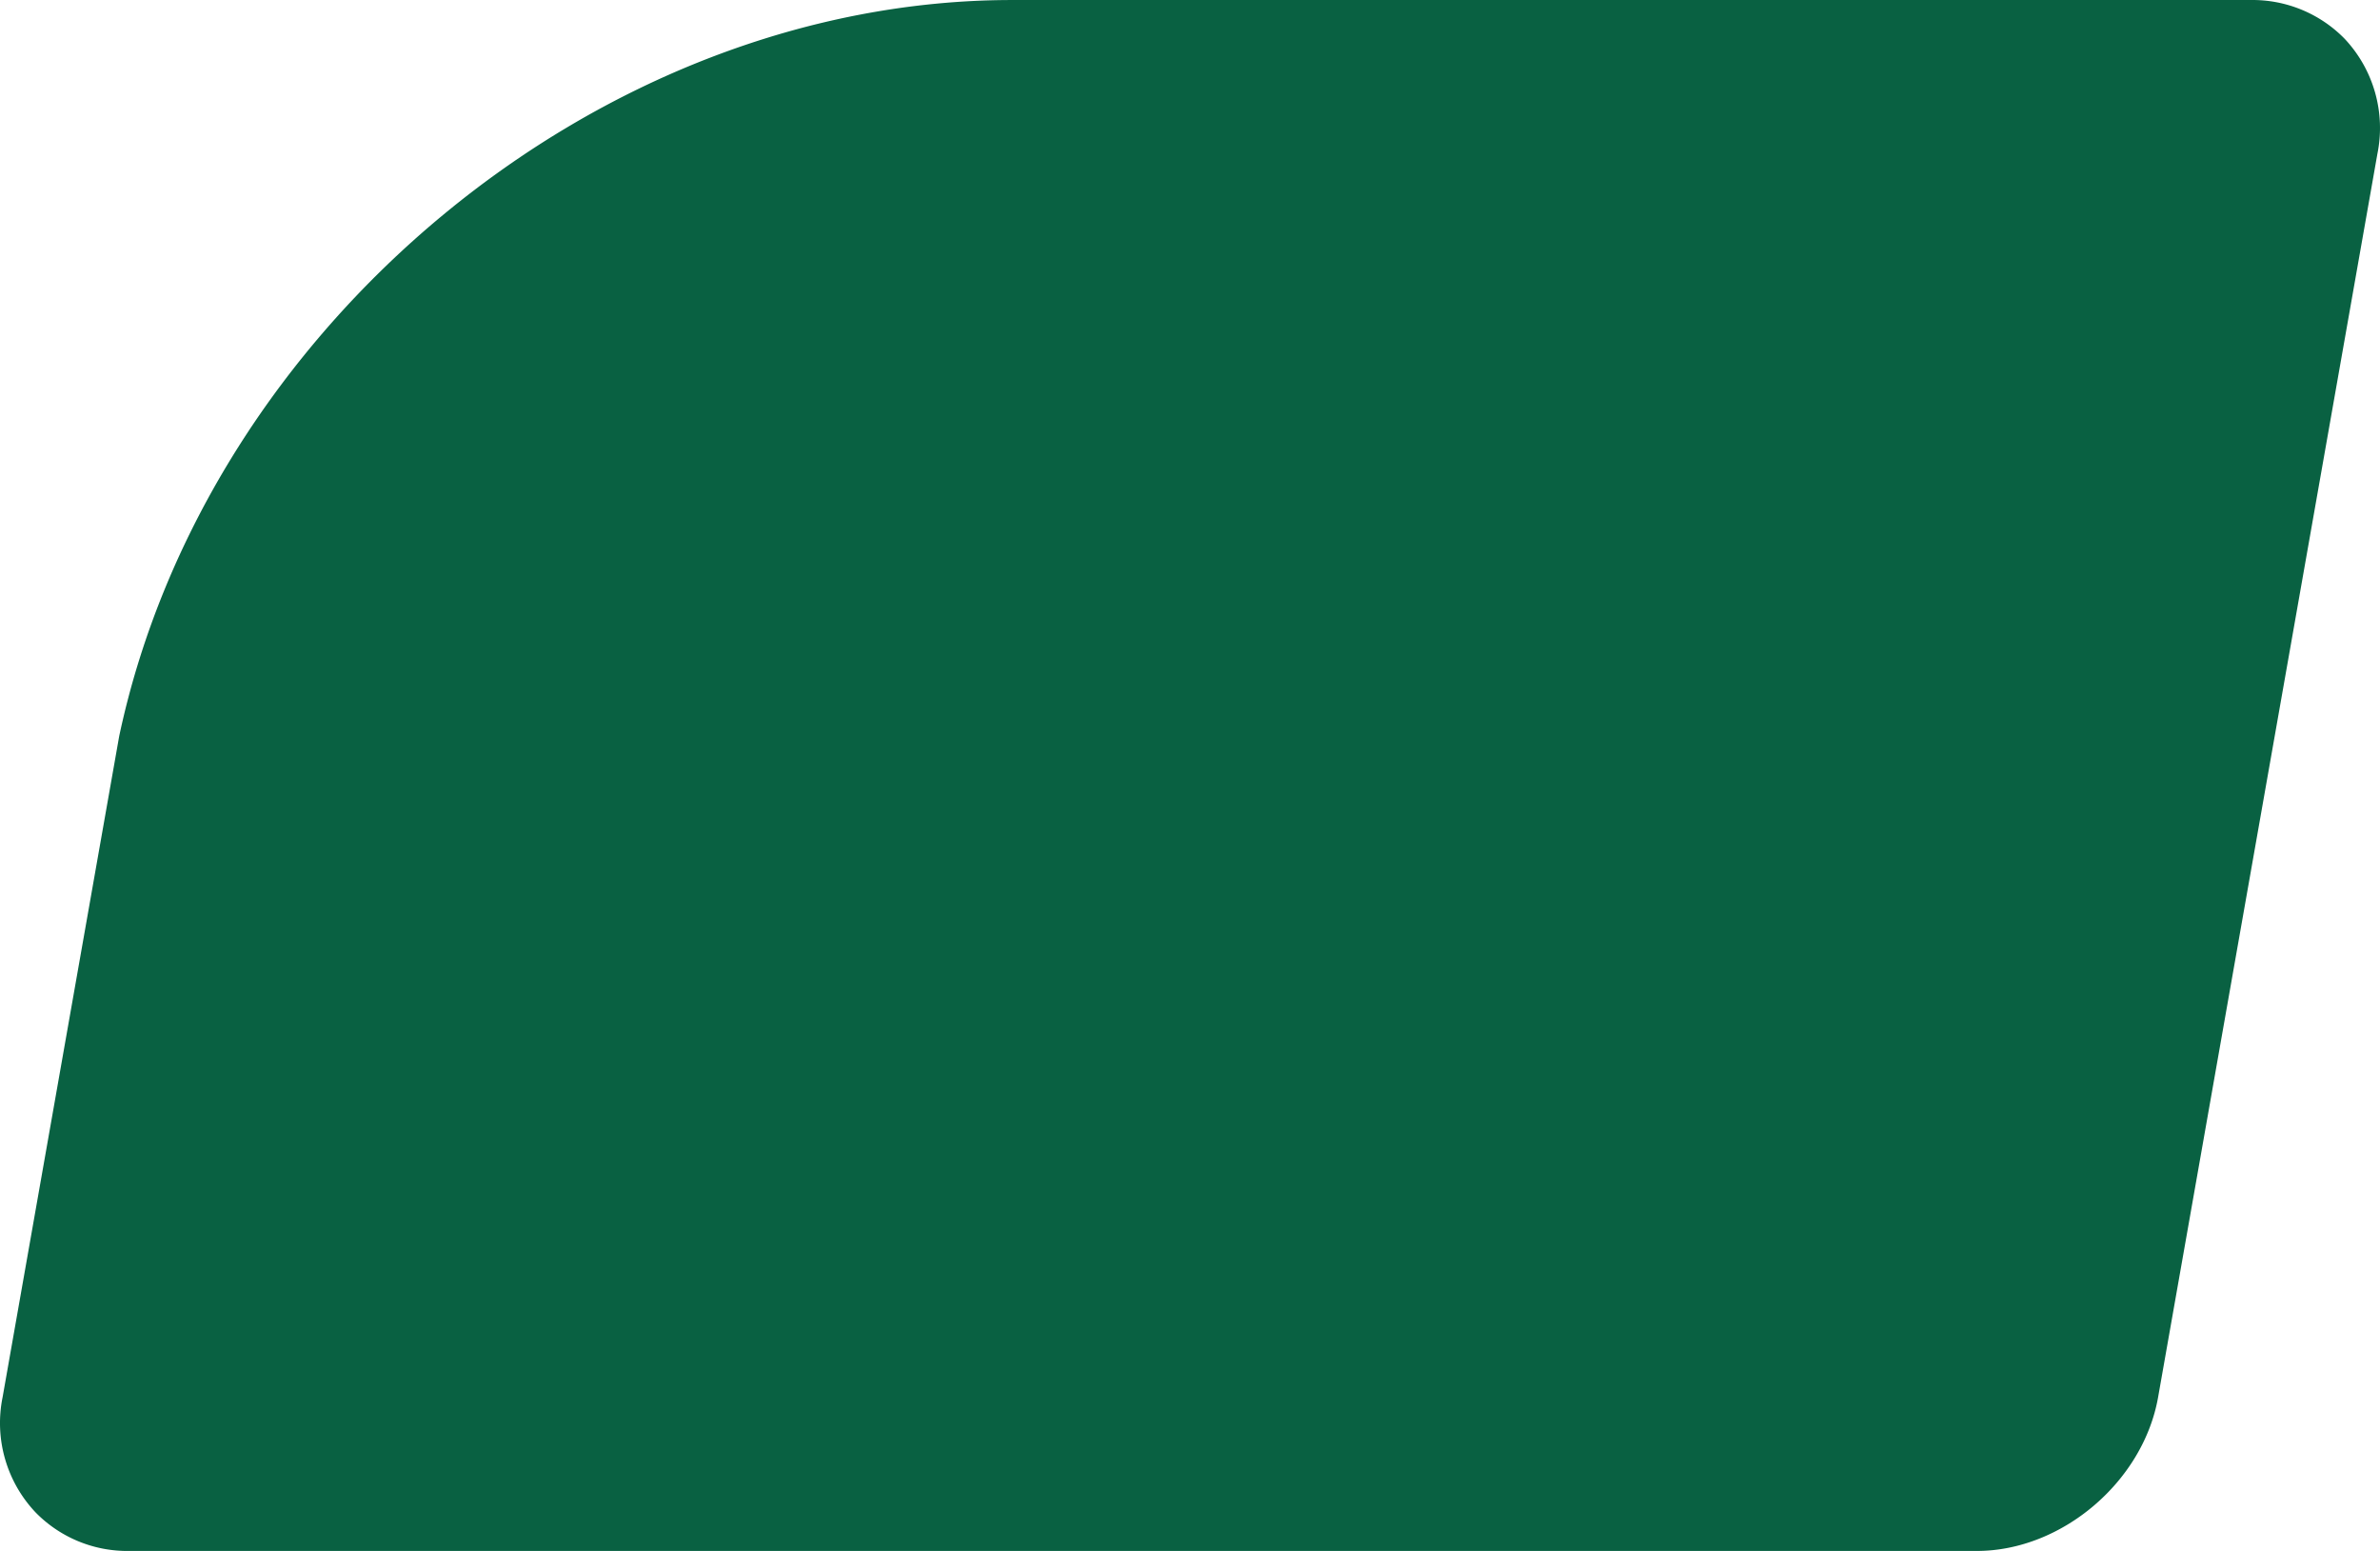 <svg width="221" height="144" fill="none" xmlns="http://www.w3.org/2000/svg"><path d="M217.687 3.57a11.952 11.952 0 00-8.709-3.568H93.983c-38.37 0-74.846 30.38-82.915 68.349L8.545 82.645l-8.302 47.07a12.07 12.07 0 003.07 10.715 11.898 11.898 0 008.708 3.568h171.551c7.872 0 15.441-6.427 16.825-14.283l20.359-115.418a12.088 12.088 0 00-3.069-10.728z" fill="#096142"/></svg>